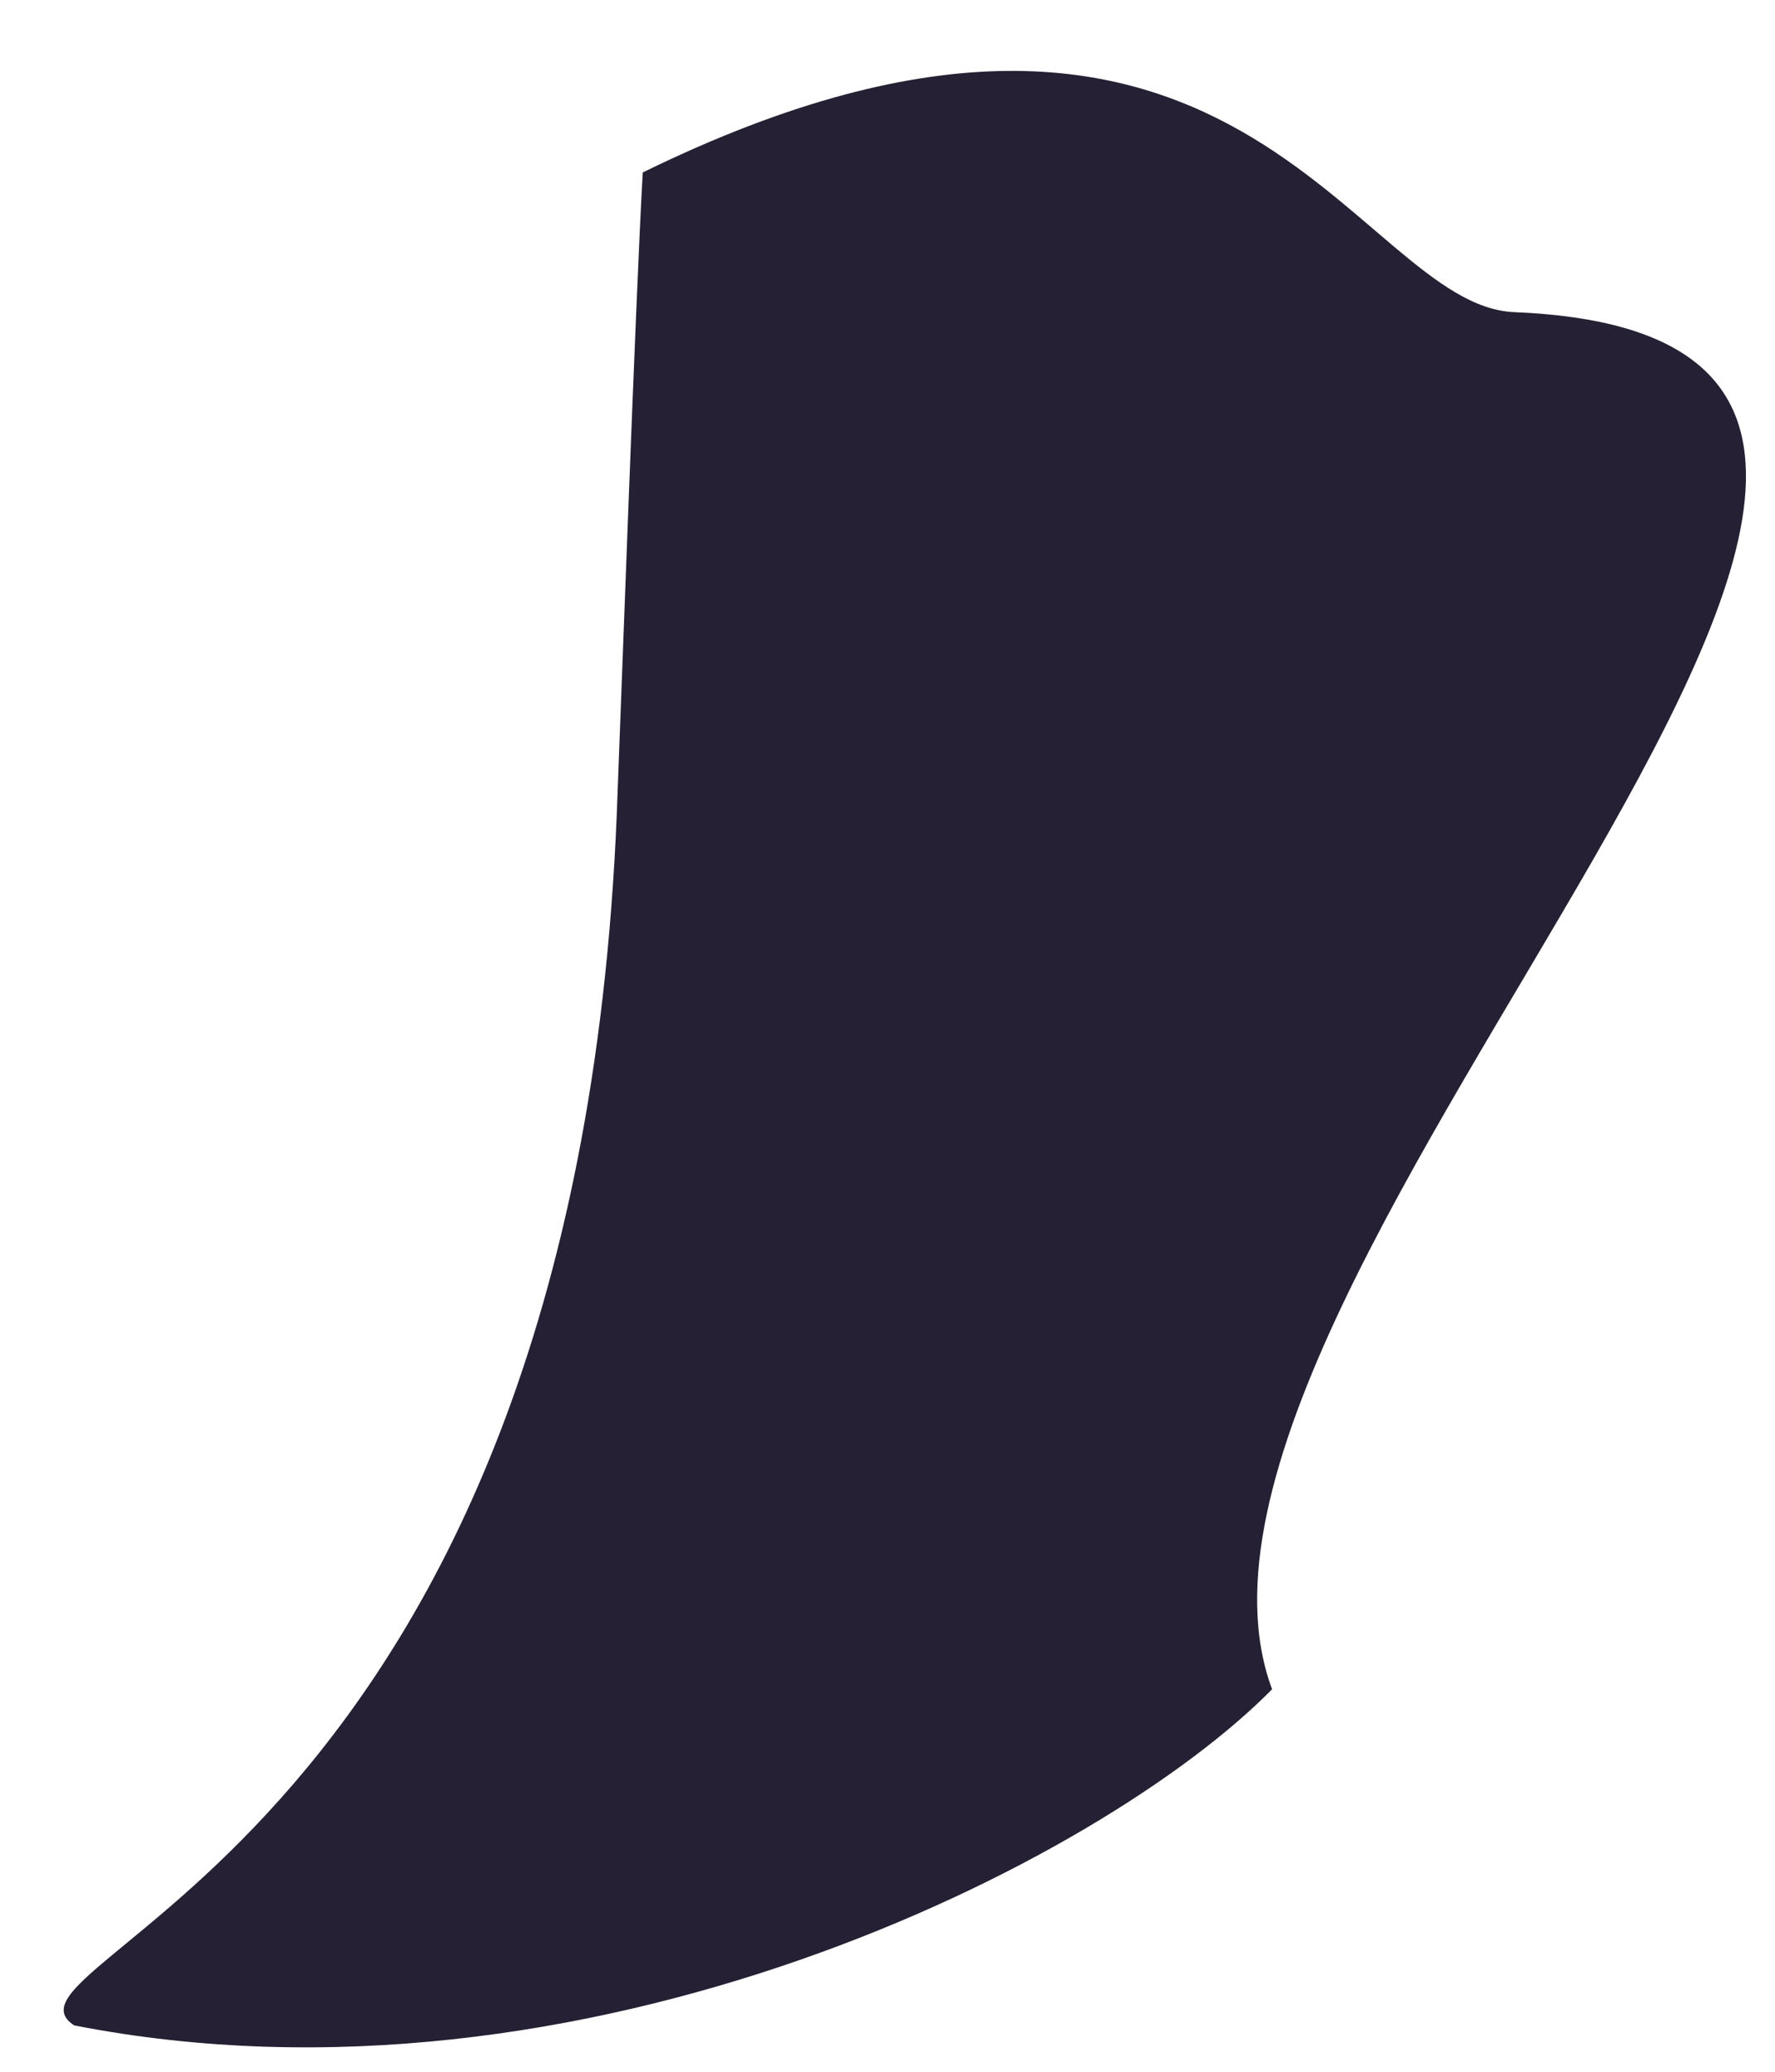 <svg width="18" height="21" viewBox="0 0 18 21" fill="none" xmlns="http://www.w3.org/2000/svg">
<path d="M0.752 20.53C5.915 21.54 11.161 18.887 12.9 17.123C11.35 12.96 22.35 3.448 15.356 3.164C13.739 3.099 12.529 -1.194 6.518 1.748C6.445 3.033 6.285 7.485 6.255 8.242C5.829 18.734 -0.223 19.887 0.752 20.53Z" fill="#252033"/>
</svg>
